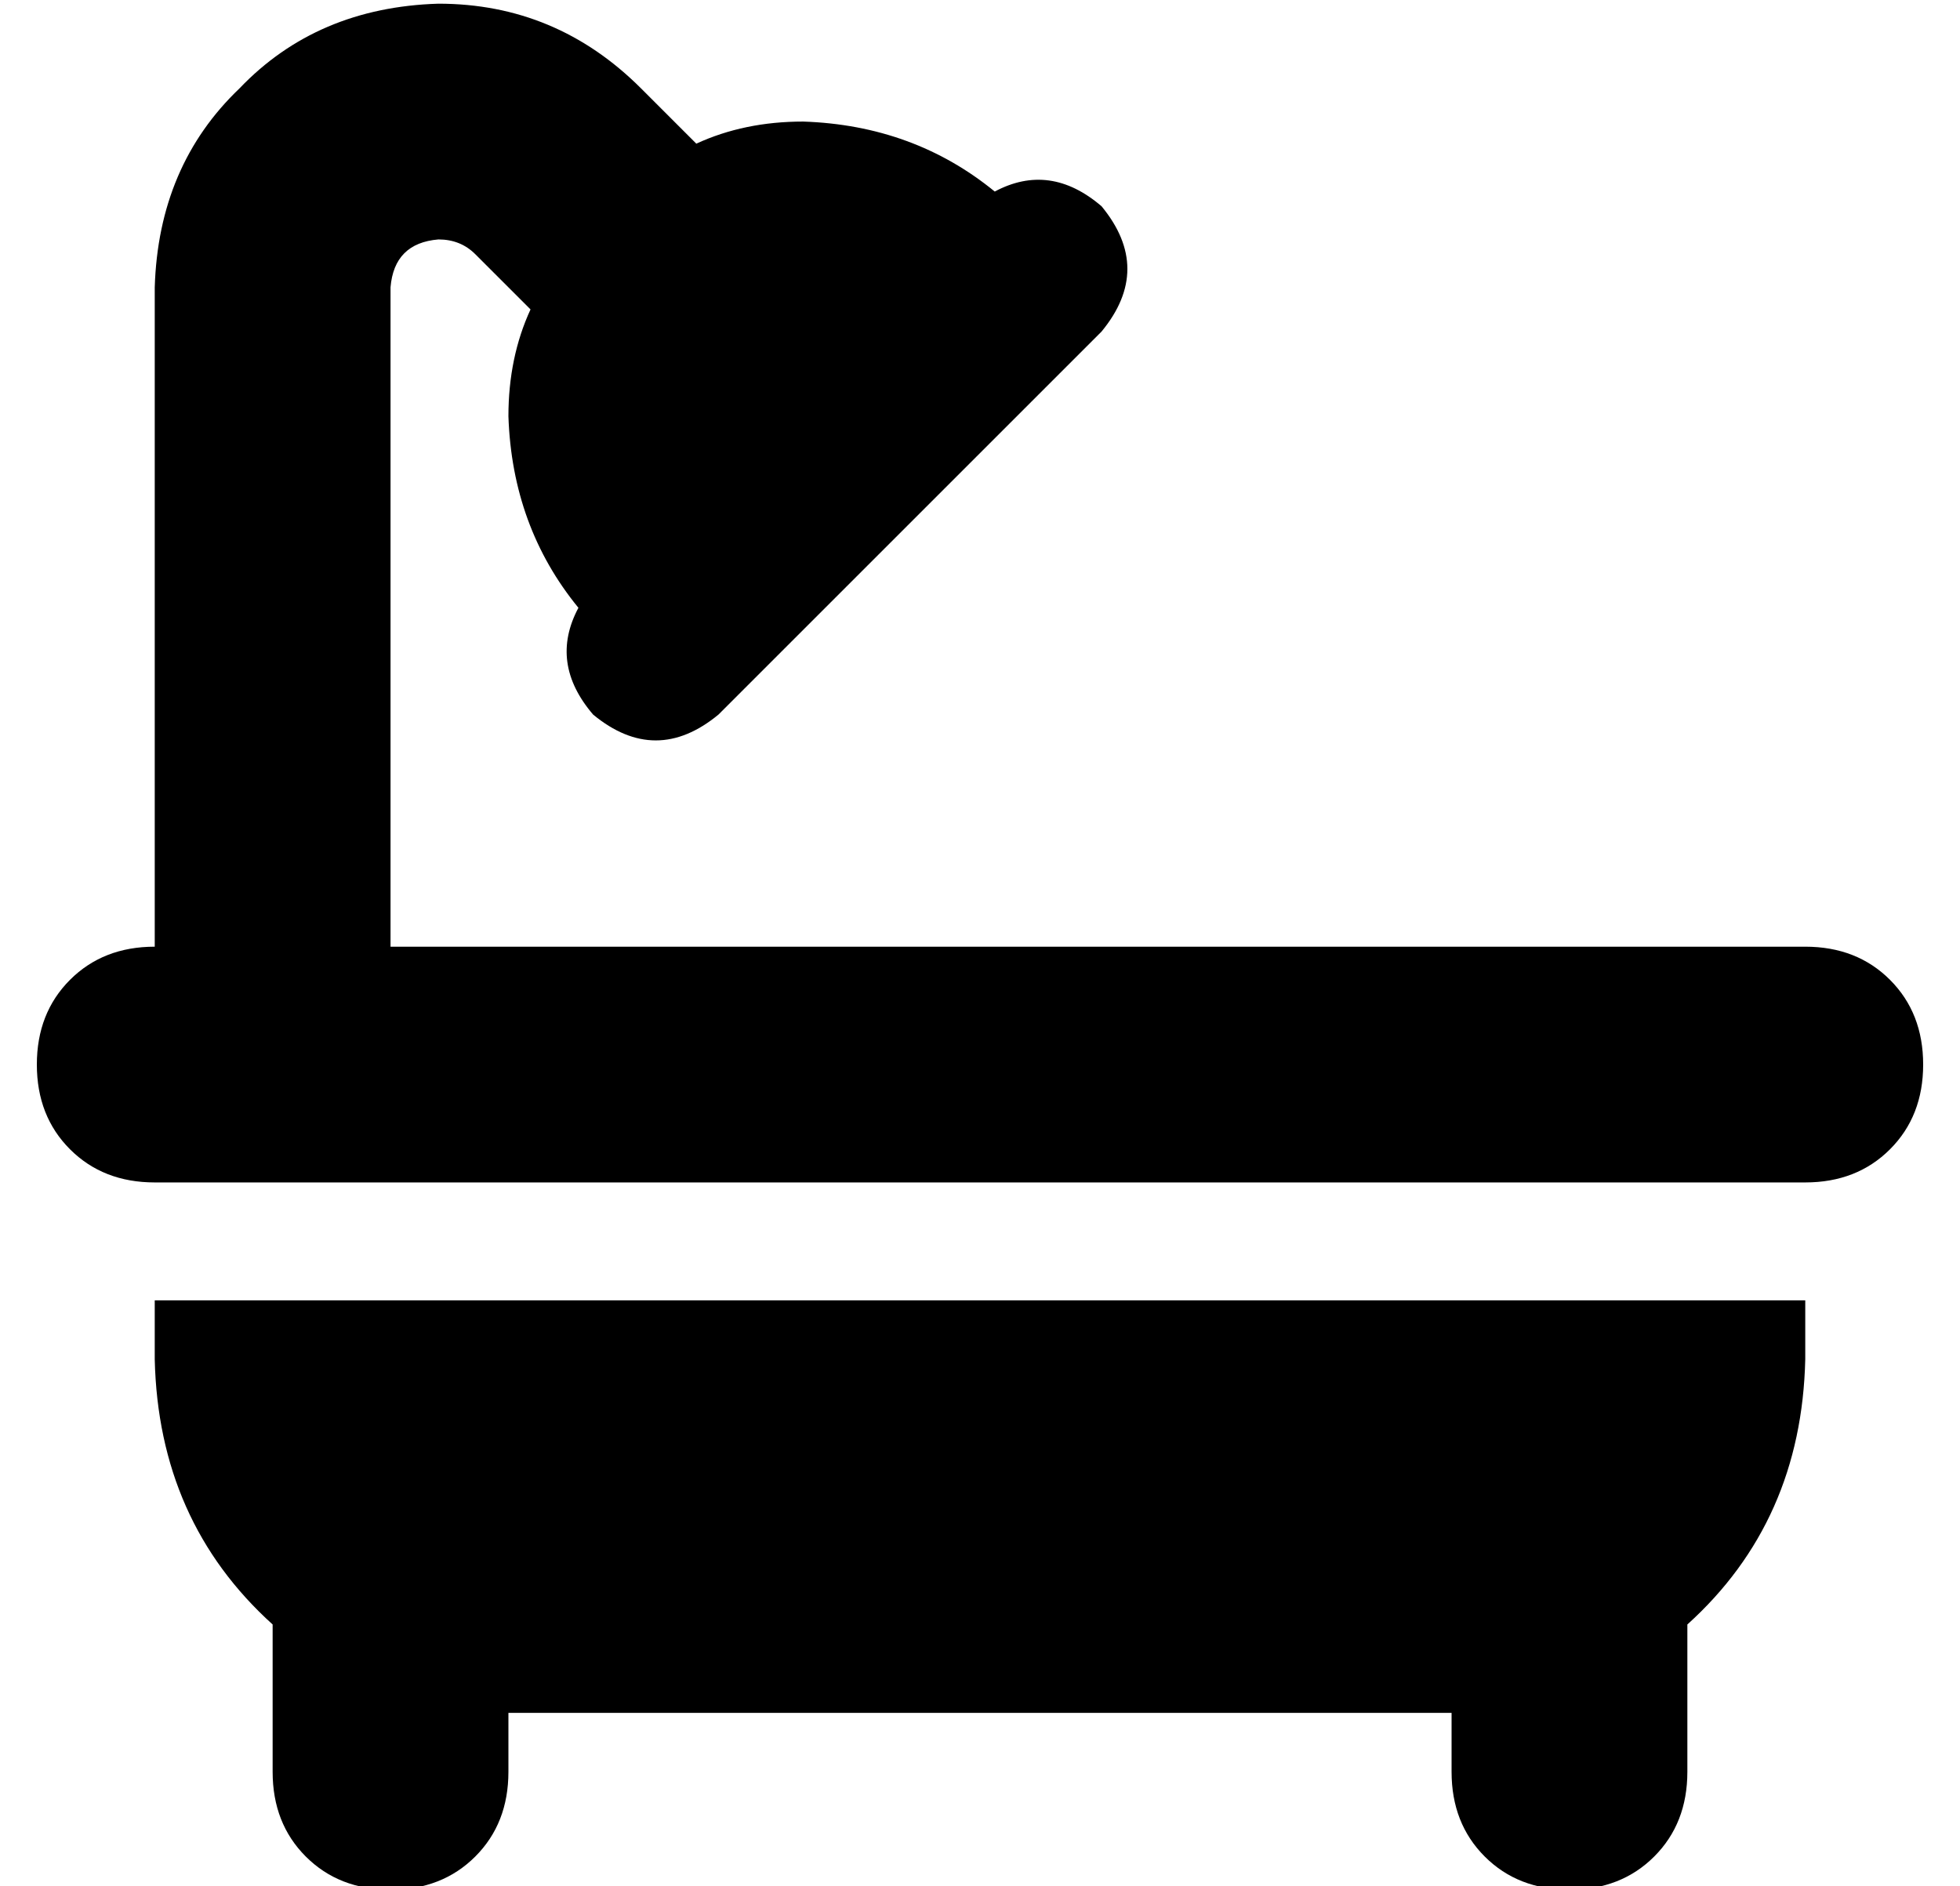 <?xml version="1.0" standalone="no"?>
<!DOCTYPE svg PUBLIC "-//W3C//DTD SVG 1.1//EN" "http://www.w3.org/Graphics/SVG/1.1/DTD/svg11.dtd" >
<svg xmlns="http://www.w3.org/2000/svg" xmlns:xlink="http://www.w3.org/1999/xlink" version="1.1" viewBox="-10 -40 532 512">
   <path fill="currentColor"
d="M96 38q1 -12 13 -13q6 0 10 4l15 15v0q-6 13 -6 29q1 30 19 52q-8 15 4 29q17 14 34 0l104 -104v0q14 -17 0 -34q-14 -12 -29 -4q-22 -18 -52 -19q-16 0 -29 6l-15 -15v0q-23 -23 -55 -23q-33 1 -54 23q-22 21 -23 54v179v0q-14 0 -23 9t-9 23t9 23t23 9h448v0
q14 0 23 -9t9 -23t-9 -23t-23 -9h-384v0v-179v0zM32 313v16v-16v16q1 44 32 72v40v0q0 14 9 23t23 9t23 -9t9 -23v-16v0h256v0v16v0q0 14 9 23t23 9t23 -9t9 -23v-40v0q31 -28 32 -72v-16v0h-448v0z" />
</svg>
